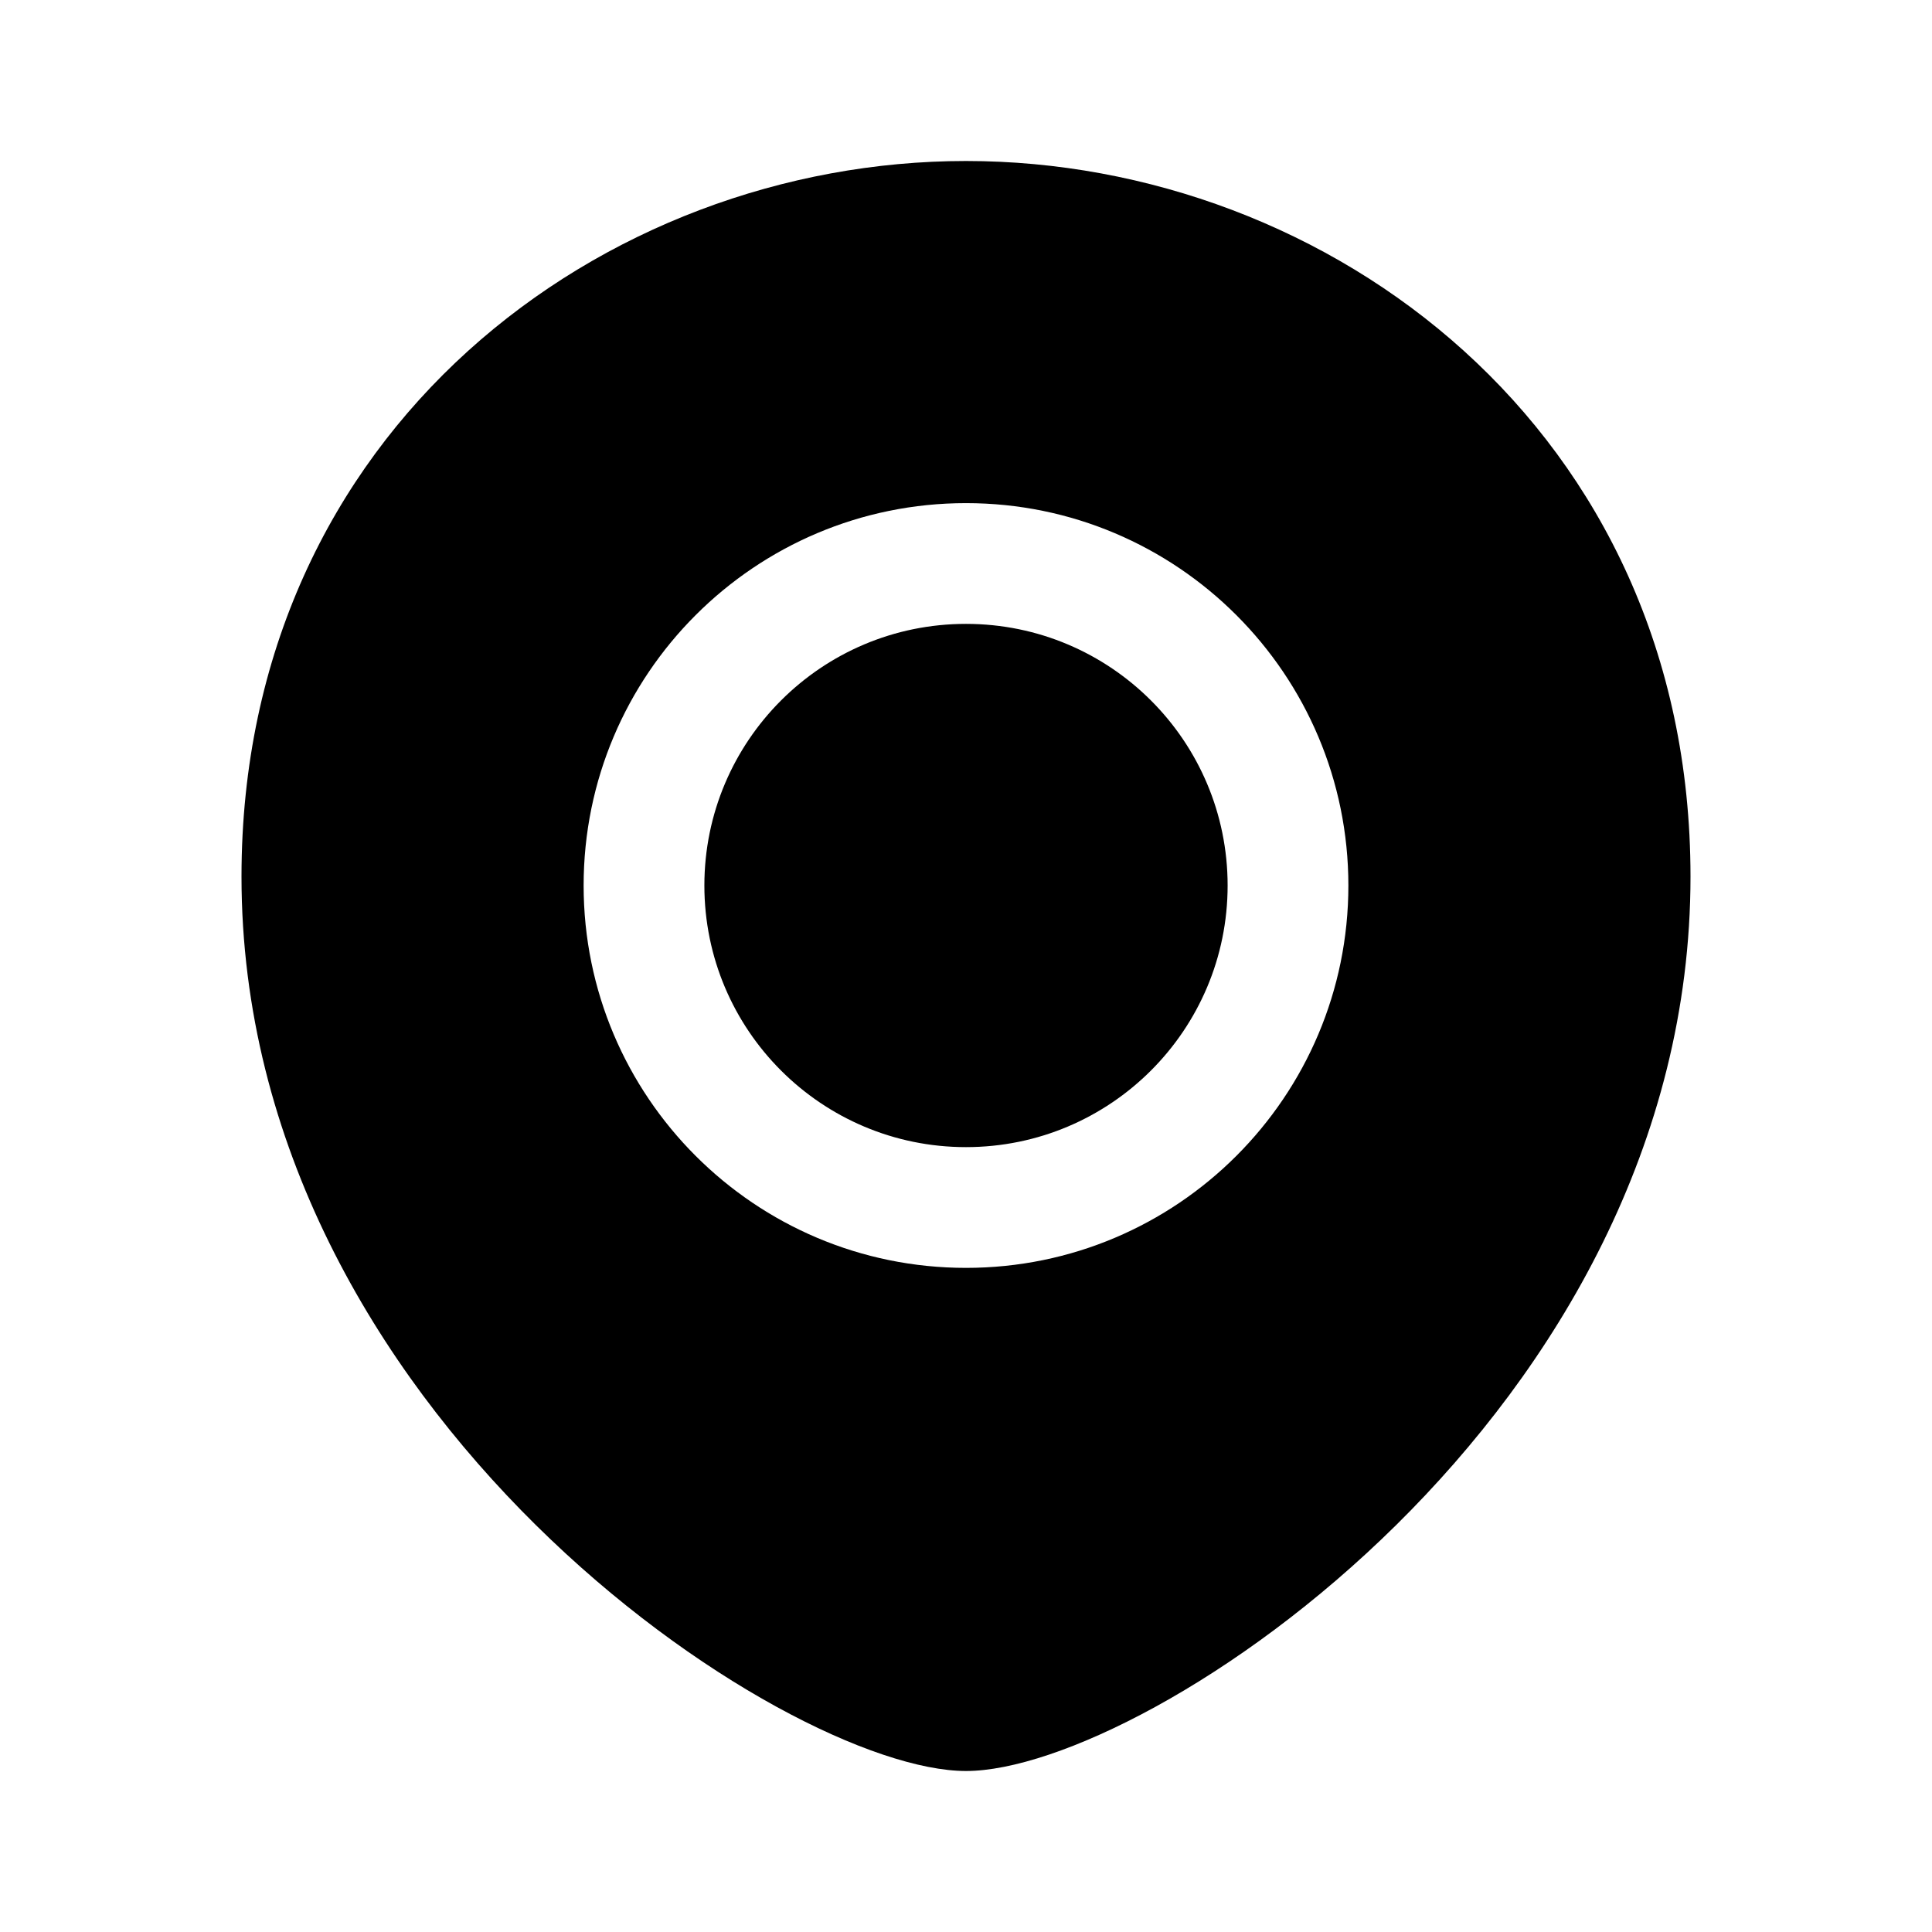 <svg width="24" height="24" viewBox="0 0 24 24" fill="none" xmlns="http://www.w3.org/2000/svg">
<path fill-rule="evenodd" clip-rule="evenodd" d="M12 22C14.25 22 21 17.556 21 10.889C21 5.333 16.5 2 12 2C7.5 2 3 5.333 3 10.889C3 17.556 9.75 22 12 22ZM8.75 11C8.75 9.205 10.205 7.75 12 7.75C13.795 7.75 15.25 9.205 15.25 11C15.25 12.795 13.795 14.25 12 14.25C10.205 14.25 8.75 12.795 8.75 11ZM12 6.25C9.377 6.25 7.25 8.377 7.25 11C7.25 13.623 9.377 15.75 12 15.75C14.623 15.75 16.75 13.623 16.75 11C16.75 8.377 14.623 6.25 12 6.25Z" fill="black"/>
</svg>
